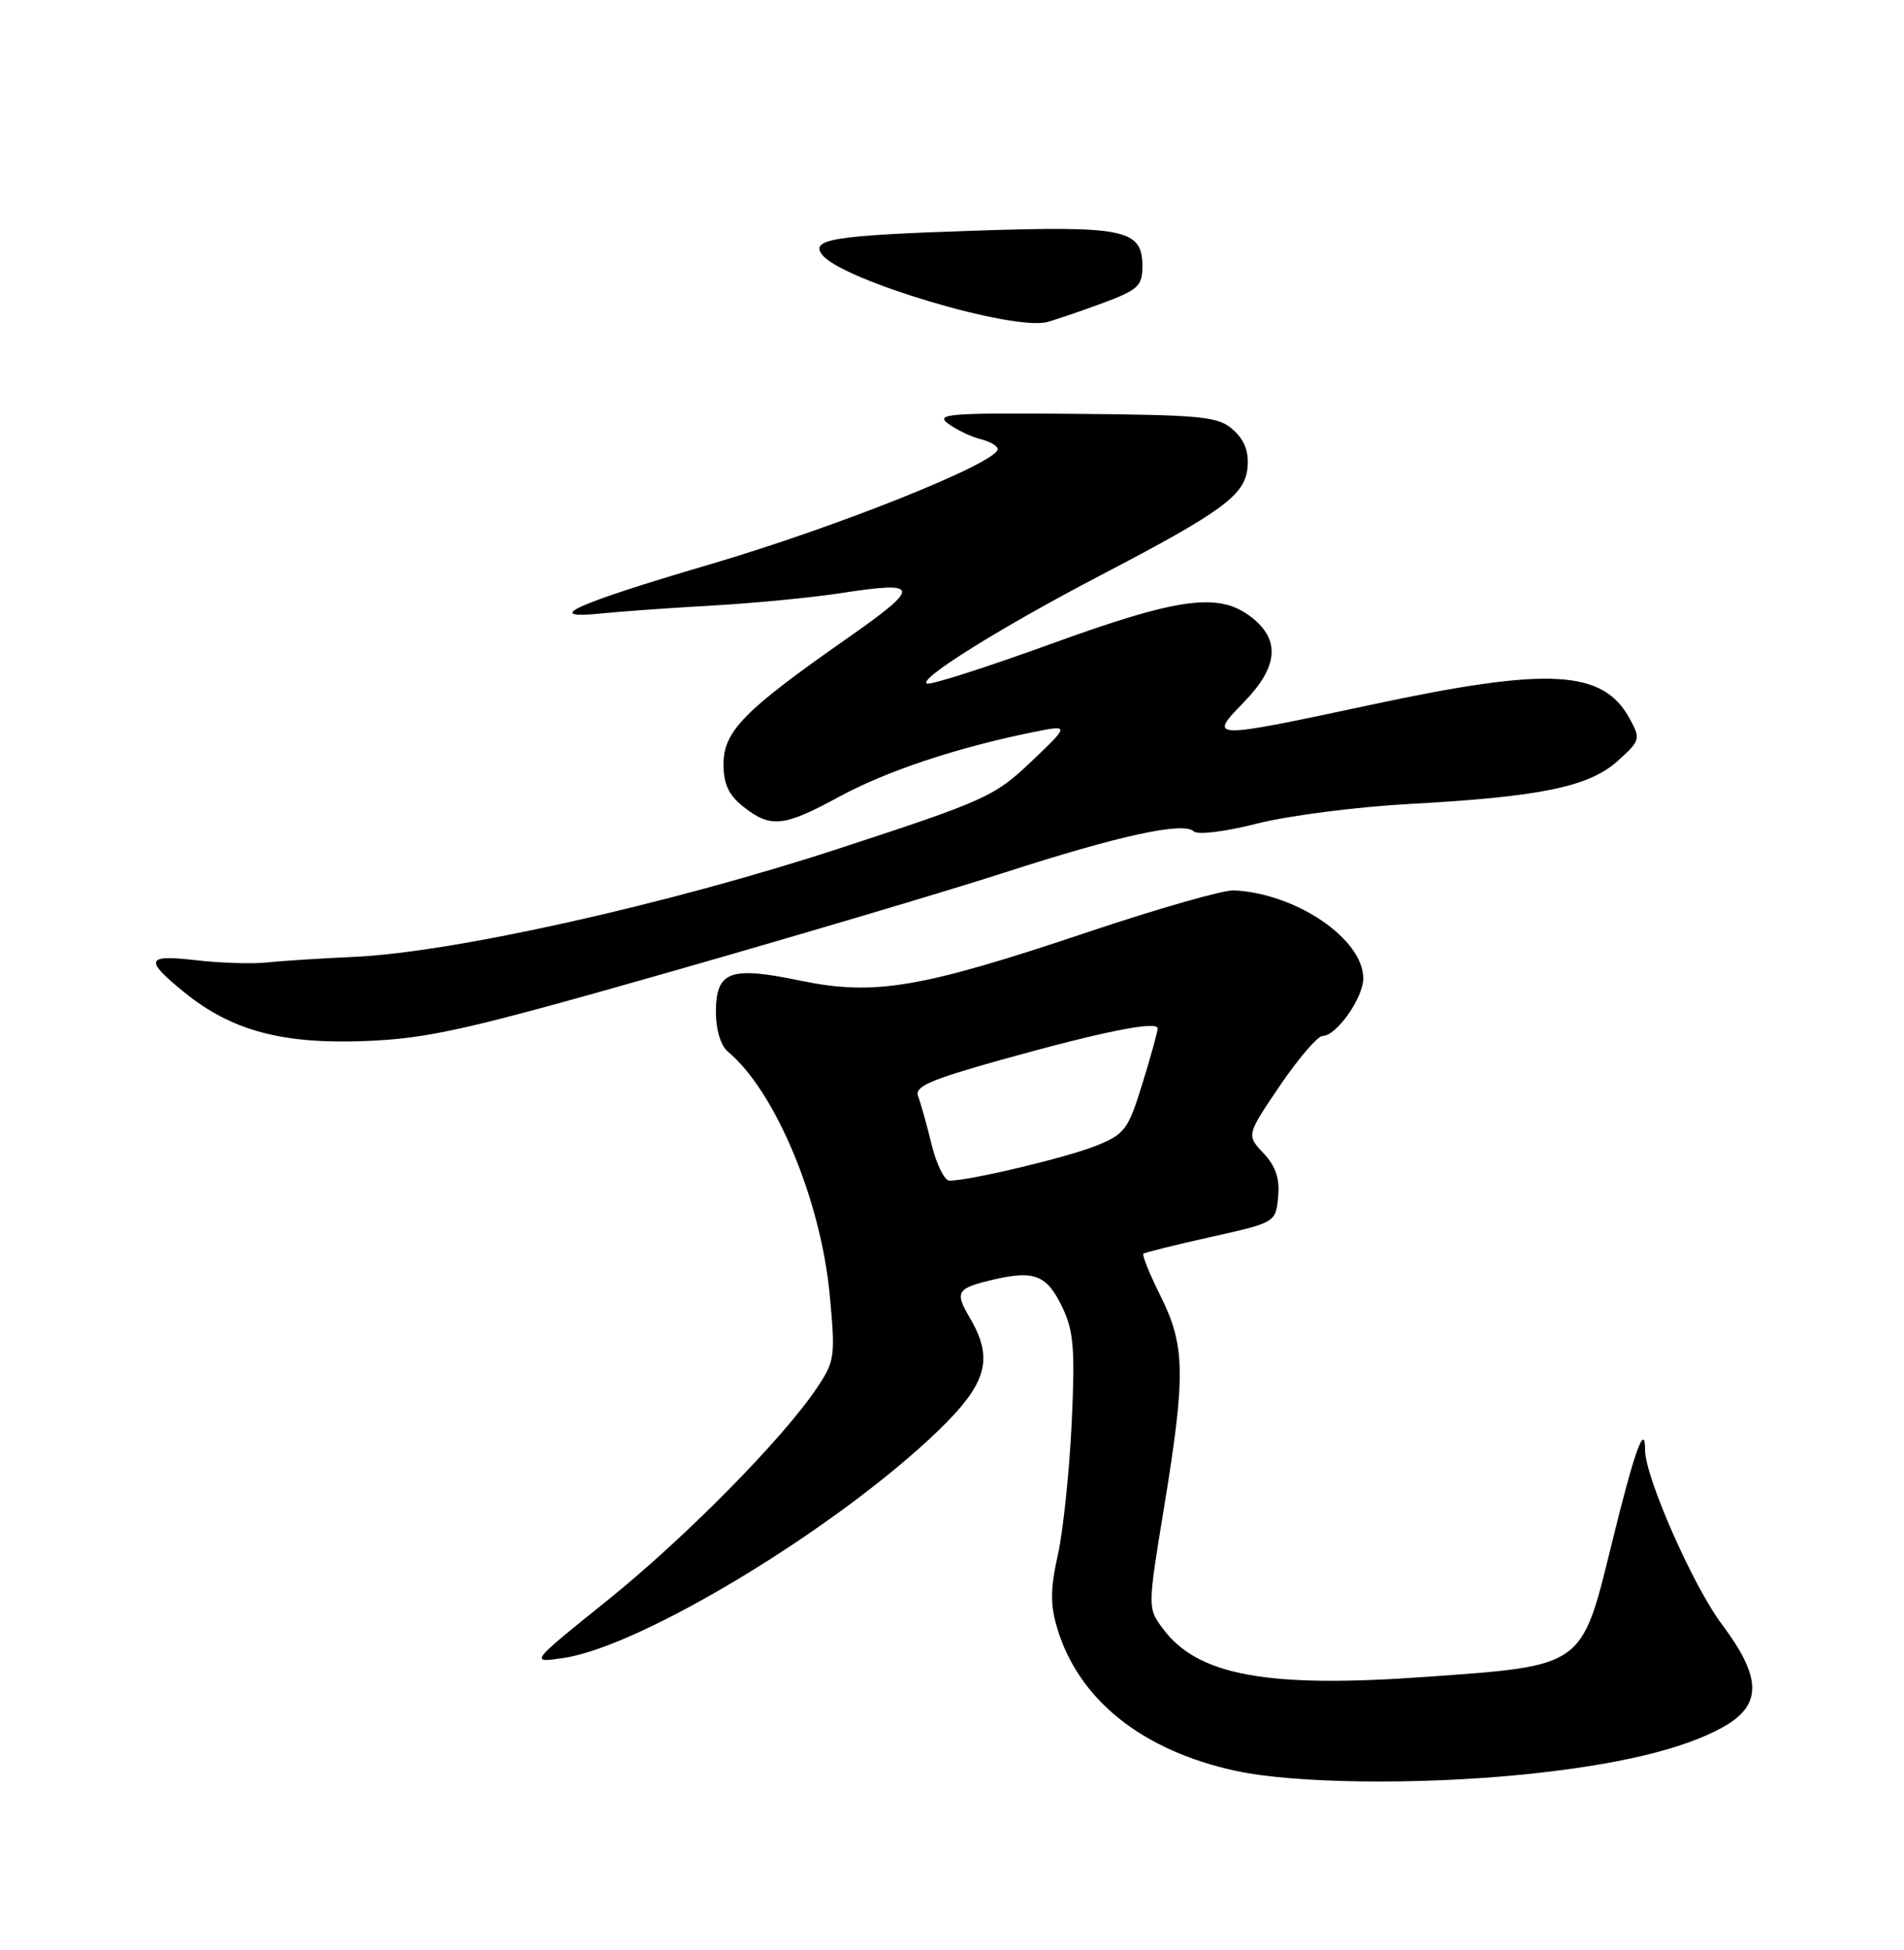 <?xml version="1.0" encoding="UTF-8" standalone="no"?>
<!DOCTYPE svg PUBLIC "-//W3C//DTD SVG 1.1//EN" "http://www.w3.org/Graphics/SVG/1.1/DTD/svg11.dtd" >
<svg xmlns="http://www.w3.org/2000/svg" xmlns:xlink="http://www.w3.org/1999/xlink" version="1.1" viewBox="0 0 250 256">
 <g >
 <path fill="currentColor"
d=" M 200.14 232.95 C 212.35 231.71 221.06 229.64 226.25 226.73 C 231.40 223.85 231.35 220.25 226.07 213.22 C 222.30 208.20 216.00 193.90 216.00 190.37 C 216.00 186.60 214.59 190.56 211.62 202.67 C 207.63 218.95 208.04 218.66 187.13 220.15 C 166.34 221.64 157.24 219.96 152.68 213.80 C 150.68 211.10 150.68 211.10 152.86 197.80 C 155.69 180.50 155.63 176.65 152.38 170.14 C 150.95 167.26 149.93 164.76 150.13 164.59 C 150.34 164.42 154.32 163.43 159.00 162.39 C 167.48 160.50 167.50 160.48 167.82 157.14 C 168.05 154.73 167.51 153.11 165.90 151.40 C 163.66 149.01 163.66 149.01 168.07 142.51 C 170.50 138.93 173.02 136.00 173.67 136.00 C 175.48 136.00 179.00 131.01 179.00 128.44 C 179.00 123.27 170.18 117.28 162.00 116.89 C 160.62 116.83 151.98 119.30 142.80 122.38 C 120.85 129.75 114.81 130.76 105.03 128.73 C 95.82 126.81 94.00 127.50 94.00 132.91 C 94.00 135.20 94.64 137.29 95.58 138.07 C 101.76 143.20 107.76 157.50 108.94 169.94 C 109.70 178.05 109.62 178.69 107.29 182.17 C 102.82 188.86 89.98 201.88 79.68 210.16 C 69.52 218.33 69.52 218.33 74.01 217.66 C 84.30 216.13 109.93 200.59 123.11 187.90 C 129.63 181.62 130.53 178.40 127.30 172.94 C 125.31 169.55 125.60 169.11 130.67 167.94 C 135.87 166.75 137.51 167.44 139.53 171.71 C 140.98 174.76 141.17 177.24 140.71 186.93 C 140.40 193.29 139.59 201.04 138.89 204.16 C 137.91 208.56 137.89 210.68 138.81 213.74 C 141.62 223.15 149.96 229.81 162.25 232.48 C 169.92 234.15 186.32 234.35 200.14 232.95 Z  M 88.00 127.59 C 104.78 122.80 124.58 116.92 132.00 114.52 C 146.96 109.68 155.44 107.84 156.75 109.15 C 157.24 109.64 160.89 109.18 165.06 108.12 C 169.15 107.08 178.12 105.93 185.00 105.55 C 202.26 104.61 208.64 103.30 212.42 99.89 C 215.39 97.21 215.44 97.01 213.97 94.32 C 210.45 87.91 203.38 87.53 180.14 92.50 C 158.86 97.05 158.57 97.05 163.30 92.21 C 167.81 87.59 168.15 84.05 164.37 81.07 C 160.10 77.71 154.90 78.40 137.98 84.54 C 129.59 87.58 122.28 89.93 121.73 89.74 C 120.33 89.28 131.43 82.35 144.50 75.53 C 160.48 67.19 163.44 65.03 163.80 61.42 C 164.00 59.33 163.43 57.80 161.94 56.45 C 159.99 54.68 158.09 54.48 141.15 54.33 C 124.59 54.19 122.73 54.33 124.51 55.63 C 125.60 56.43 127.51 57.34 128.75 57.65 C 129.99 57.96 131.00 58.55 131.00 58.96 C 131.00 60.74 109.99 69.16 93.25 74.08 C 75.31 79.35 70.86 81.40 79.25 80.51 C 81.59 80.27 88.00 79.81 93.50 79.50 C 99.00 79.19 106.53 78.46 110.24 77.89 C 121.01 76.23 121.10 76.91 110.96 84.00 C 97.66 93.30 95.00 96.03 95.00 100.33 C 95.00 102.95 95.68 104.39 97.63 105.93 C 101.21 108.74 102.90 108.56 110.22 104.58 C 116.38 101.24 125.56 98.17 135.49 96.15 C 140.49 95.14 140.49 95.14 135.43 99.96 C 130.62 104.55 129.39 105.11 110.09 111.42 C 87.77 118.72 59.48 125.04 46.50 125.62 C 42.10 125.82 36.92 126.15 35.00 126.36 C 33.08 126.56 28.90 126.43 25.73 126.06 C 19.13 125.29 18.89 125.98 24.27 130.33 C 30.44 135.32 37.10 137.10 48.00 136.67 C 56.30 136.34 61.36 135.19 88.00 127.59 Z  M 144.75 39.80 C 149.43 38.07 150.00 37.54 150.00 34.96 C 150.00 30.12 147.72 29.63 128.04 30.28 C 109.33 30.90 106.26 31.40 108.01 33.51 C 110.78 36.85 133.04 43.47 137.50 42.28 C 138.60 41.98 141.86 40.87 144.75 39.80 Z  M 122.32 150.25 C 121.69 147.64 120.89 144.80 120.55 143.93 C 120.04 142.66 122.07 141.77 131.30 139.18 C 144.73 135.43 152.00 133.96 152.00 135.02 C 152.00 135.44 151.10 138.71 149.99 142.29 C 148.13 148.31 147.69 148.91 143.88 150.43 C 140.02 151.98 127.31 155.00 124.67 155.00 C 124.01 155.00 122.96 152.86 122.32 150.25 Z "/>
</g>
</svg>